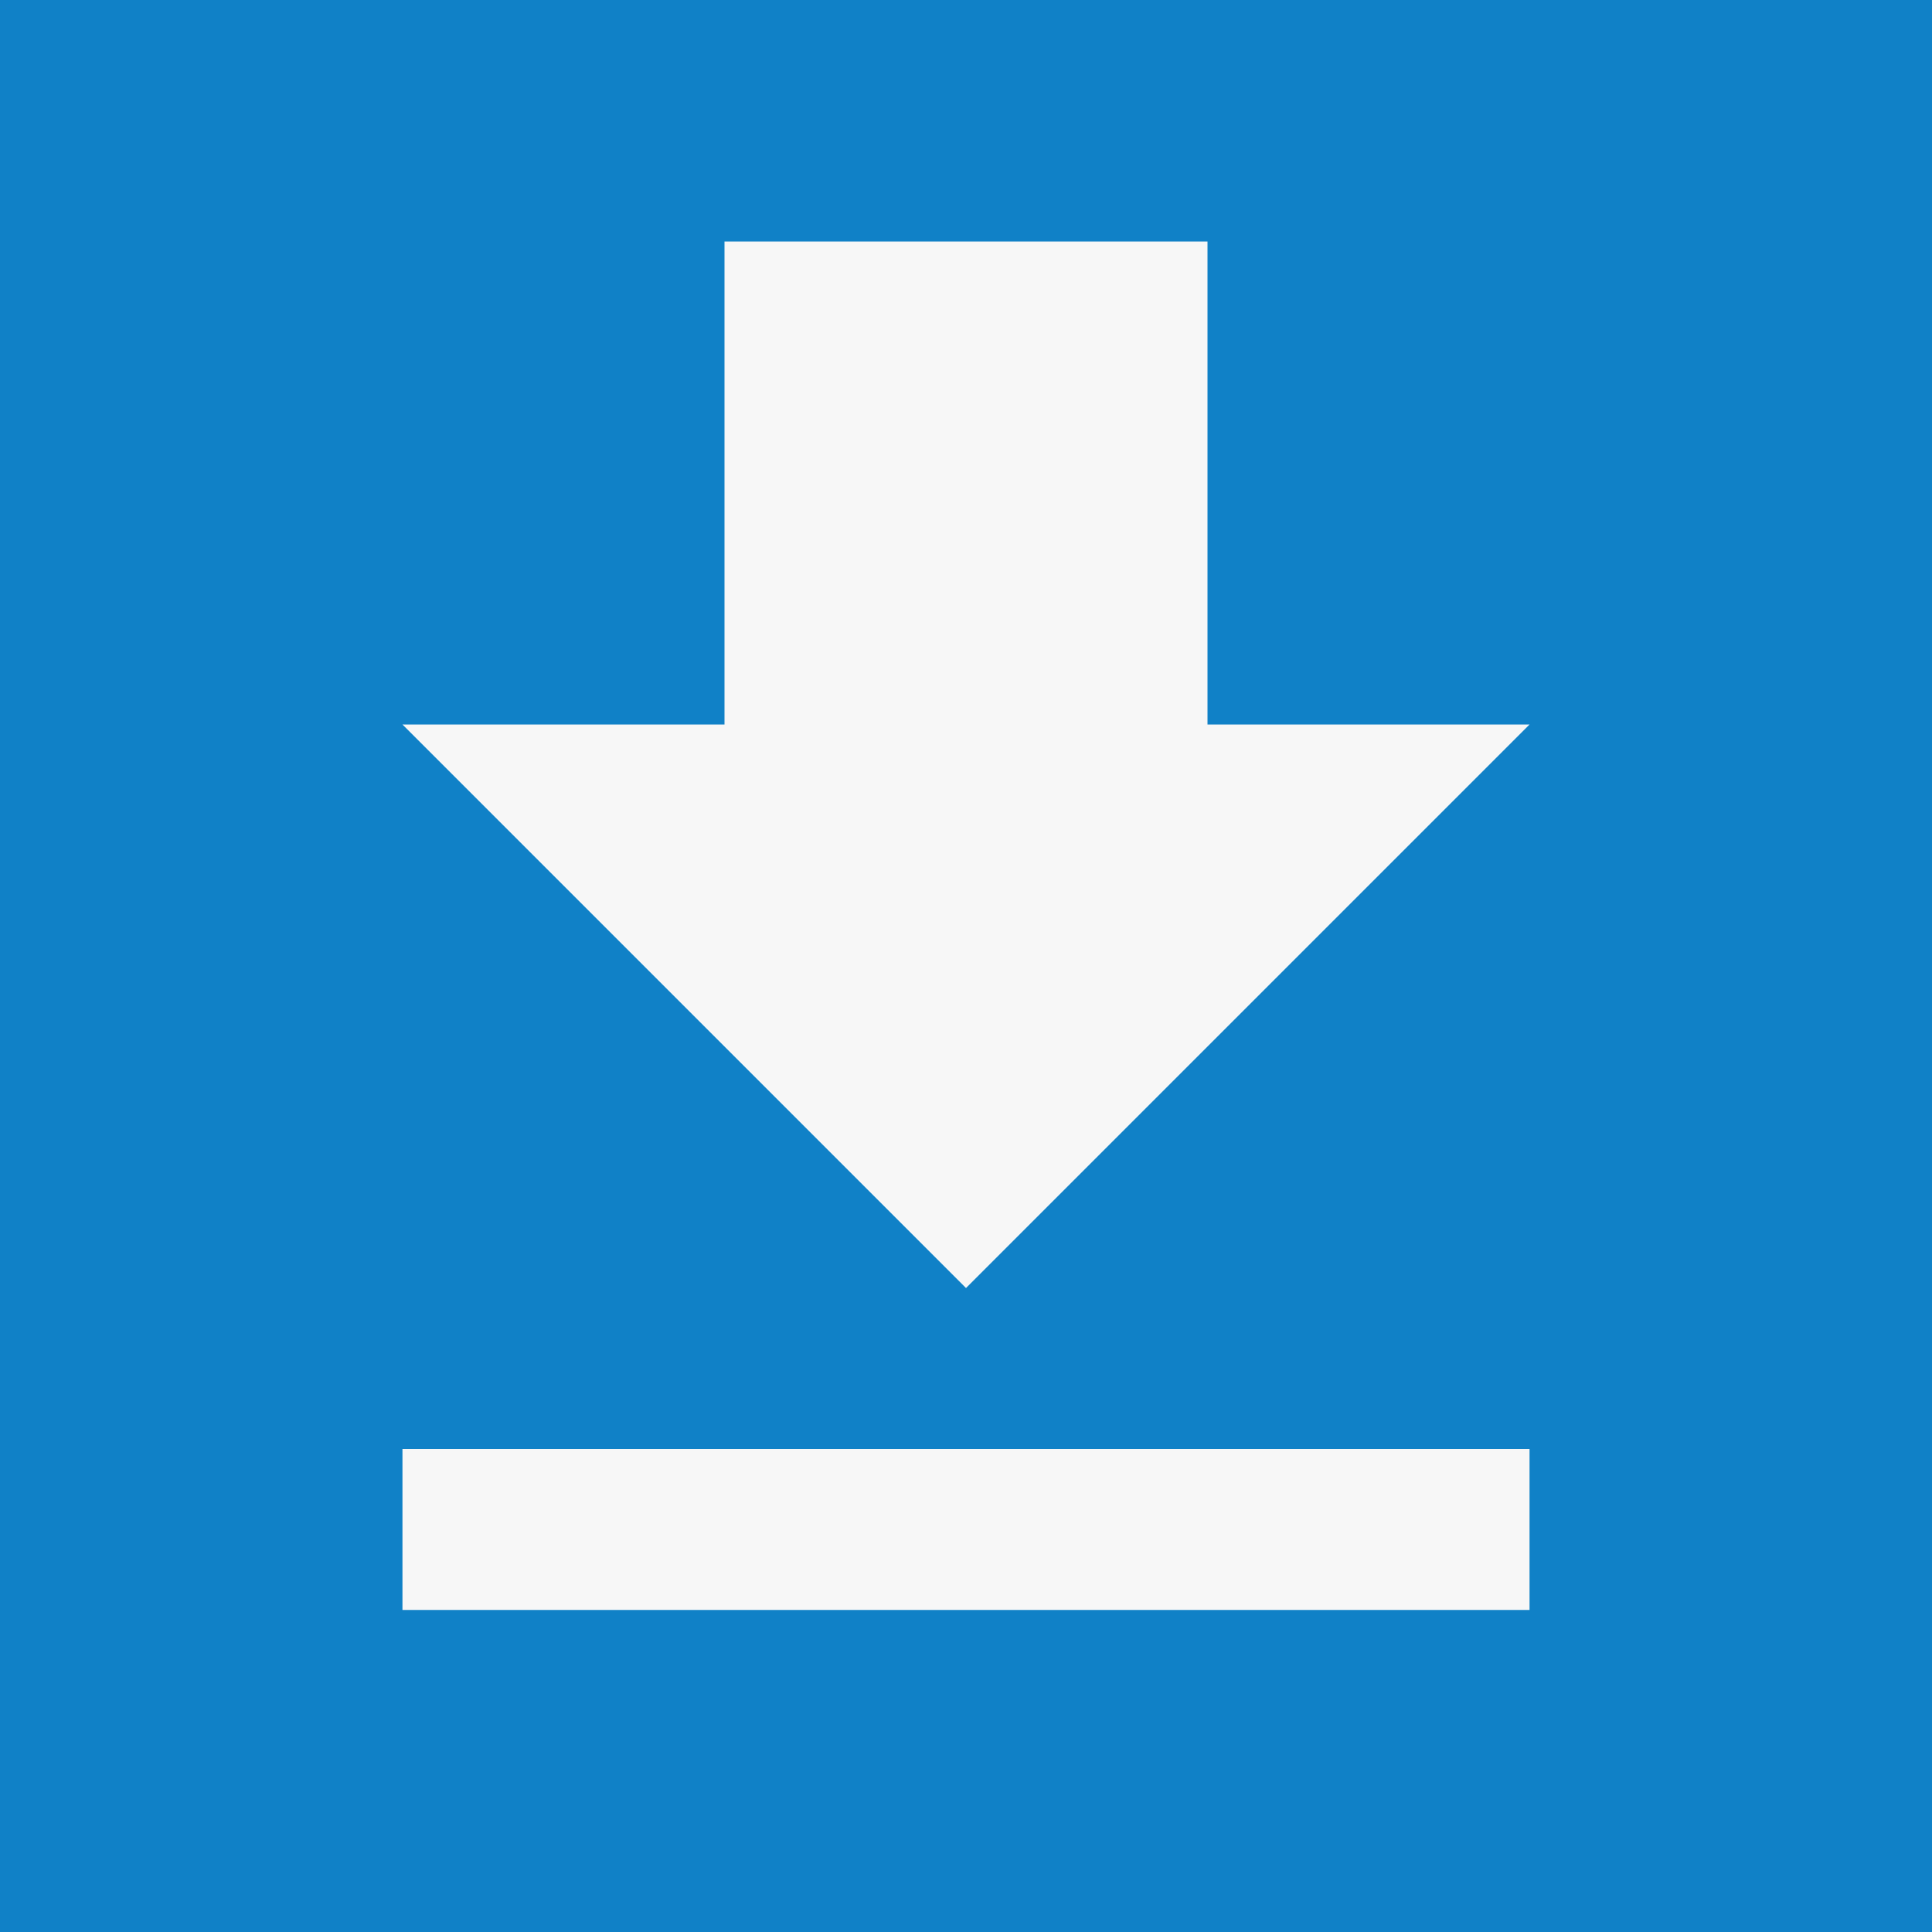 <svg width="16" height="16" viewBox="0 0 16 16" fill="none" xmlns="http://www.w3.org/2000/svg">
<rect width="16" height="16" fill="#1081C7"/>
<path d="M12.667 6L10 6V2L6 2V6H3.333L8 10.667L12.667 6ZM3.333 12V13.333L12.667 13.333V12L3.333 12Z" fill="#F7F7F7"/>
</svg>
